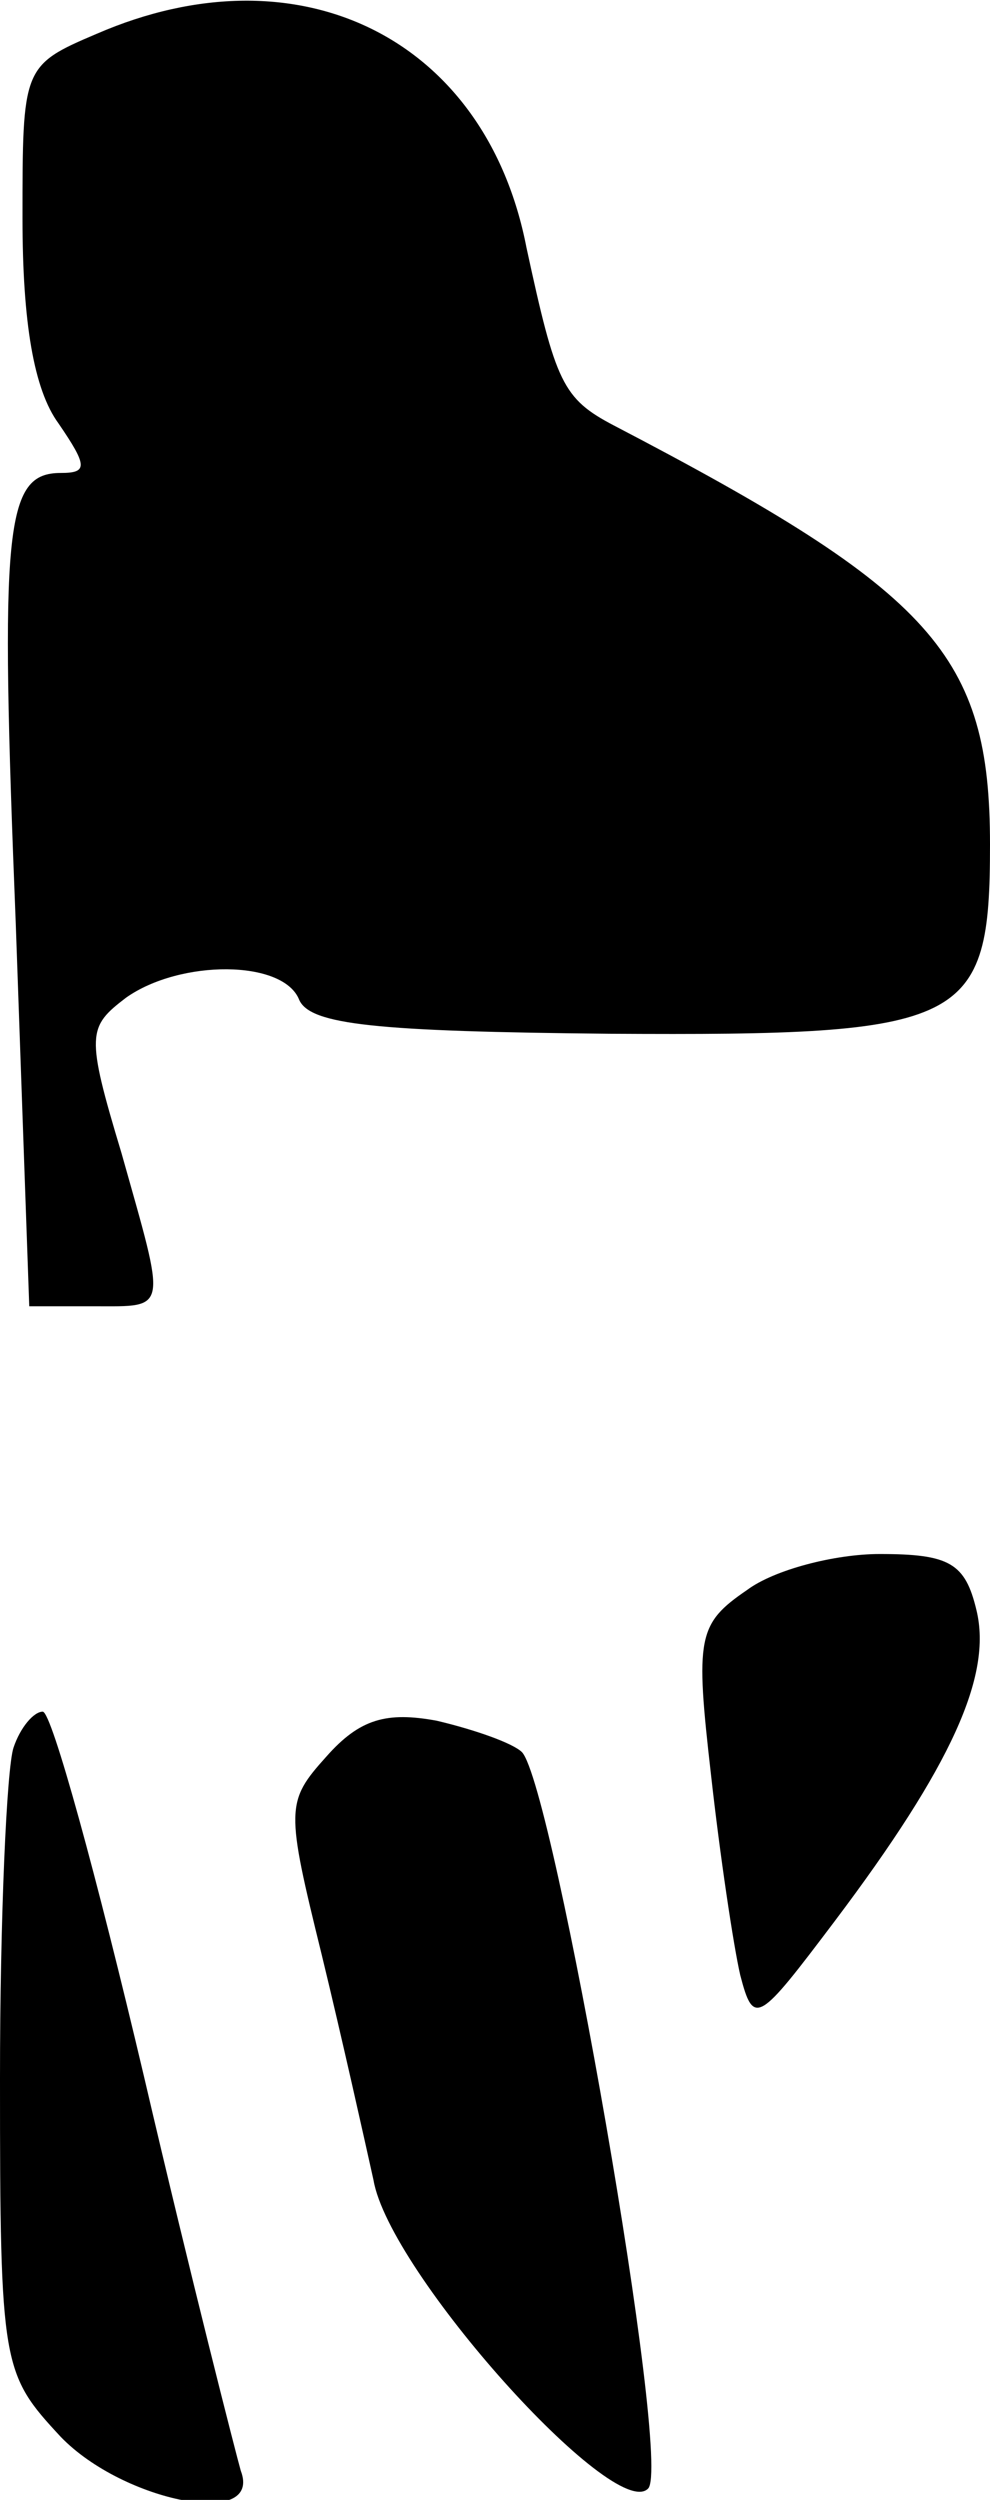 <?xml version="1.0" standalone="no"?>
<!DOCTYPE svg PUBLIC "-//W3C//DTD SVG 20010904//EN"
 "http://www.w3.org/TR/2001/REC-SVG-20010904/DTD/svg10.dtd">
<svg version="1.0" xmlns="http://www.w3.org/2000/svg"
 width="44pt" height="111pt" viewBox="0 0 44 111"
 preserveAspectRatio="xMidYMid meet">
<g transform="translate(0,111) scale(0.1,-0.1)"
fill="#000000" stroke="none">
<path fill="#000000" stroke="none" d="M43 1095 c-33 -14 -33 -15 -33 -82 0
-46 5 -76 16 -91 13 -19 13 -22 1 -22 -25 0 -27 -24 -20 -200 l6 -170 29 0
c33 0 32 -3 12 68 -16 53 -15 56 2 69 24 17 70 17 77 -1 5 -11 34 -14 138 -15
159 -1 169 4 169 84 0 84 -25 112 -167 186 -23 12 -26 19 -39 79 -18 93 -101
134 -191 95z"/>
<path fill="#000000" stroke="none" d="M332 404 c-22 -15 -23 -21 -16 -82 4
-36 10 -76 13 -89 6 -23 8 -21 42 24 52 69 70 109 63 138 -5 21 -12 25 -43 25
-20 0 -47 -7 -59 -16z"/>
<path fill="#000000" stroke="none" d="M6 334 c-3 -9 -6 -75 -6 -147 0 -128 1
-131 27 -159 28 -29 90 -41 80 -15 -2 7 -22 85 -43 175 -21 89 -41 162 -45
162 -4 0 -10 -7 -13 -16z"/>
<path fill="#000000" stroke="none" d="M145 330 c-18 -20 -18 -23 -2 -88 9
-37 19 -82 23 -100 7 -41 107 -152 122 -137 11 10 -42 312 -56 327 -4 4 -21
10 -38 14 -22 4 -34 1 -49 -16z"/>
</g>
</svg>
